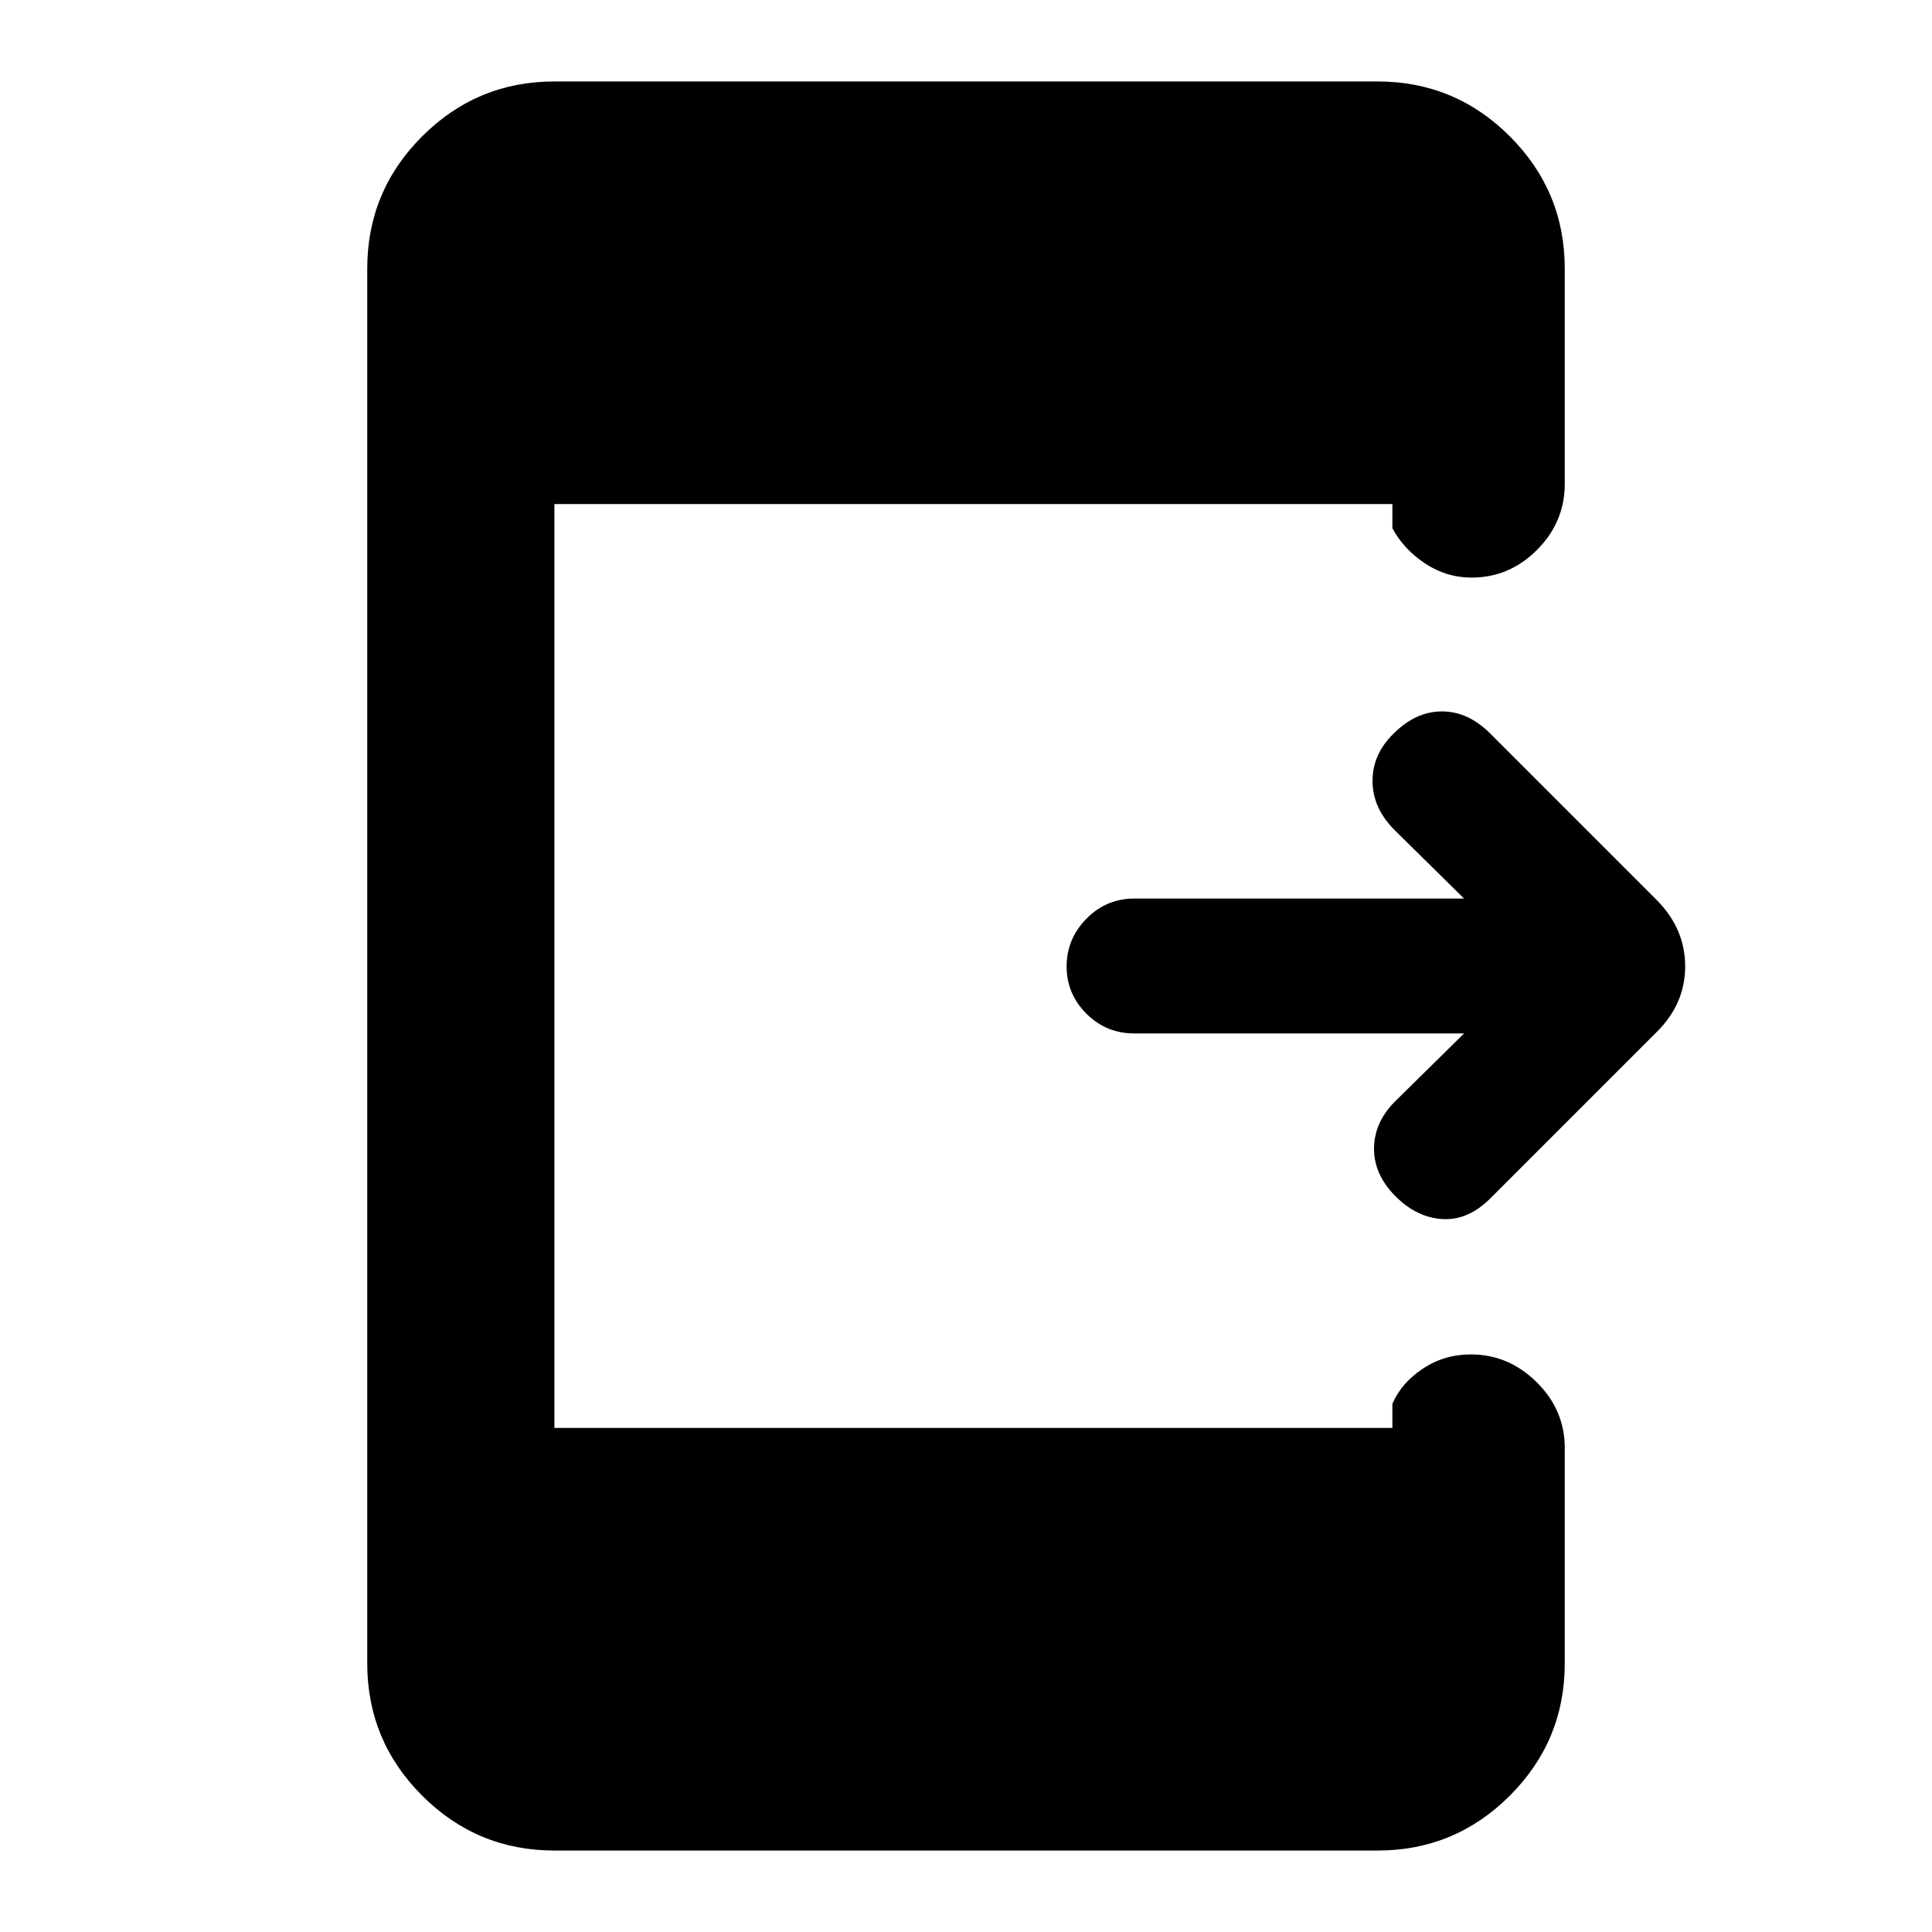 <svg xmlns="http://www.w3.org/2000/svg" height="20" viewBox="0 -960 960 960" width="20"><path d="M727.5-446.5h-164q-13.8 0-23.65-9.79-9.85-9.79-9.85-23.5t9.85-23.71q9.85-10 23.65-10h164l-34.5-34q-11-11-11-24.42 0-13.41 10.5-23.58 11-11 24-11t24 11l82.53 82.53q14.32 14.32 14.32 33.15 0 18.84-14.46 32.93L740.5-364.5q-11 11-23.75 10.25T693.5-365.5q-11-11-10.75-24.25T694-413.5l33.5-33ZM275.48-40.48q-38.44 0-65.72-27.28t-27.28-65.72v-693.04q0-38.44 27.28-65.72t65.72-27.28h409.04q38.44 0 65.72 27.28t27.28 65.72v107.02q0 18.89-13.74 32.69Q750.03-673 731.23-673q-12.58 0-23.18-7.06-10.59-7.05-16.18-17.46v-12H275.48v459.04h416.39v-12q4.52-10.41 15.16-17.46 10.64-7.06 23.78-7.06 18.8 0 32.76 13.81 13.95 13.8 13.95 32.69v107.02q0 38.44-27.28 65.72t-65.72 27.28H275.48Z"/></svg>